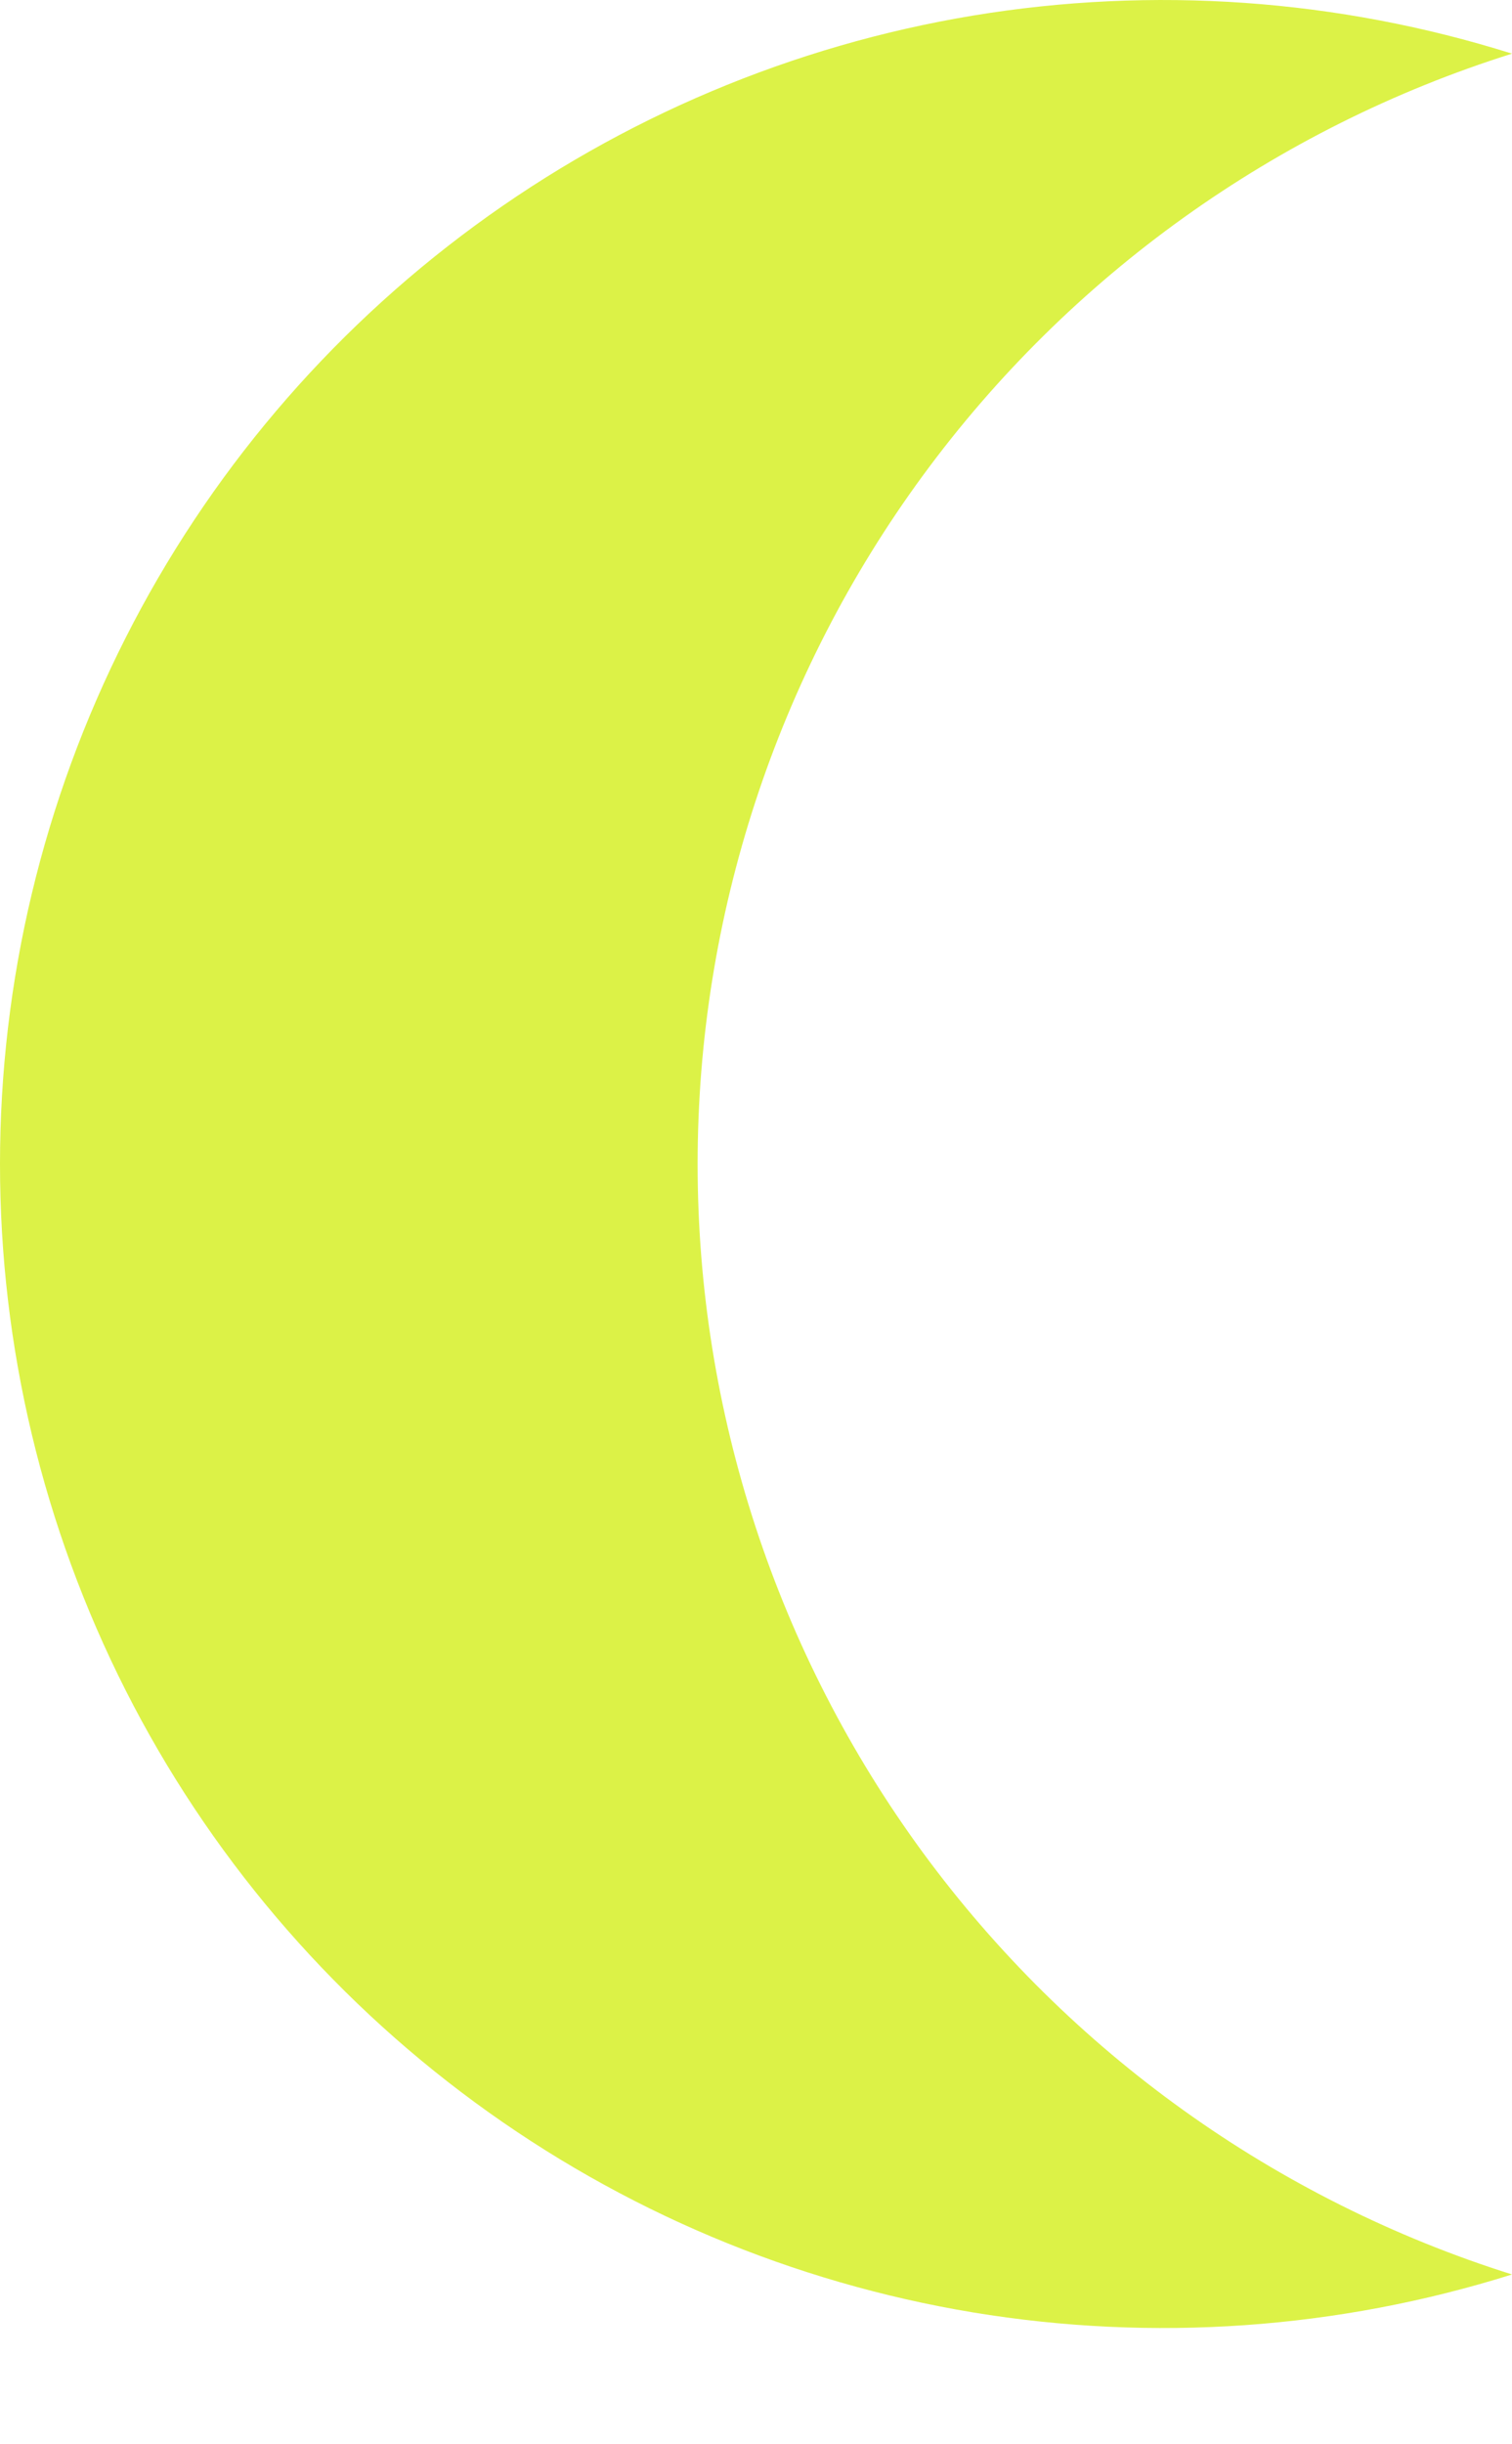 <svg width="13" height="21" viewBox="0 0 13 21" fill="none" xmlns="http://www.w3.org/2000/svg">
<path d="M1.84861e-08 10.001C-9.54457e-05 11.571 0.37 13.119 1.079 14.52C1.788 15.92 2.818 17.134 4.084 18.063C5.35 18.992 6.816 19.61 8.365 19.867C9.914 20.123 11.502 20.012 13 19.541C10.97 18.902 9.196 17.633 7.936 15.918C6.677 14.202 5.998 12.129 5.998 10.001C5.998 7.872 6.677 5.799 7.936 4.084C9.196 2.368 10.97 1.099 13 0.461C11.502 -0.01 9.914 -0.122 8.365 0.134C6.816 0.391 5.35 1.009 4.084 1.938C2.818 2.867 1.788 4.081 1.079 5.482C0.37 6.882 -9.54457e-05 8.43 1.84861e-08 10.001Z" fill="#DCF247"/>
</svg>

